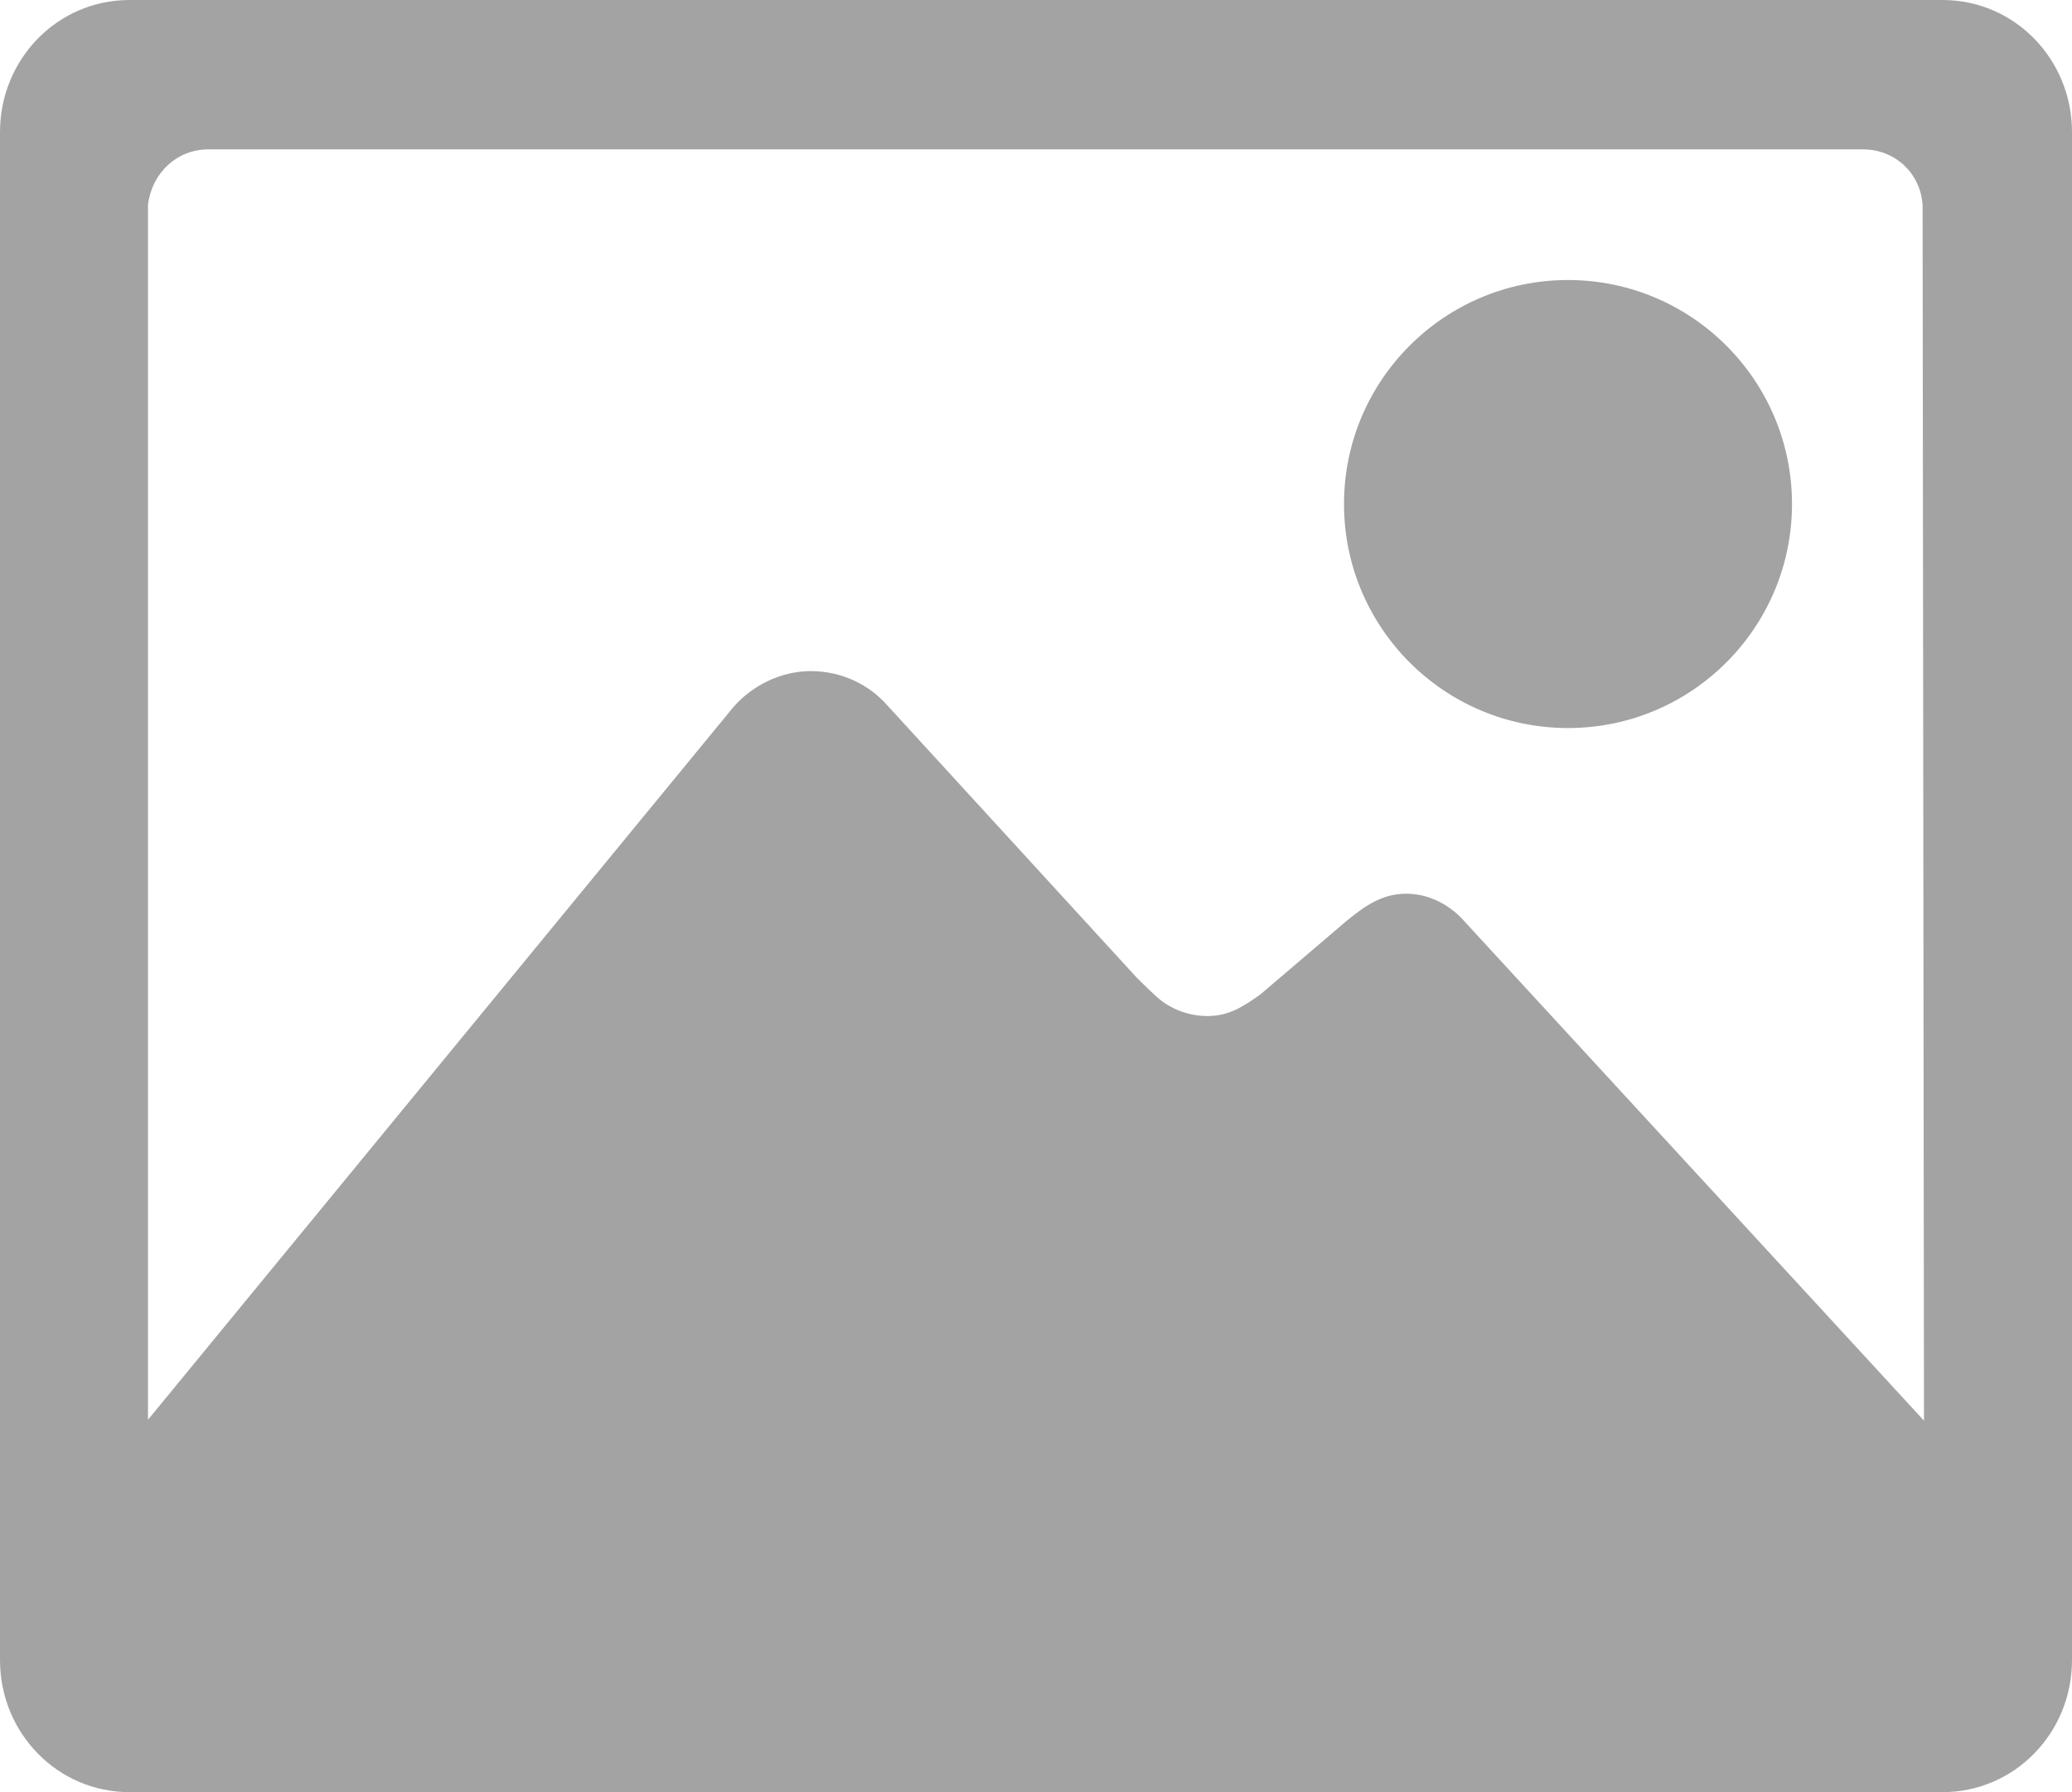 <svg viewBox="0 0 37 32" fill="none" xmlns="http://www.w3.org/2000/svg">
<path d="M28 13C30.208 13 32 11.208 32 9C32 6.792 30.208 5 28 5C25.792 5 24 6.792 24 9C24 11.208 25.792 13 28 13Z" fill="#A3A3A3"/>
<path fill-rule="evenodd" clip-rule="evenodd" d="M2.312 0H34.688C35.976 0 37 1.058 37 2.358V29.642C37 30.942 35.976 32 34.688 32H2.312C1.024 32 0 30.942 0 29.642V2.358C0 1.058 1.024 0 2.312 0ZM25.115 15.958C25.545 15.958 25.925 16.183 26.172 16.475L34.357 25.367L34.332 3.667C34.299 3.092 33.837 2.667 33.267 2.667H3.725C3.163 2.667 2.725 3.075 2.643 3.642V25.35L13.09 12.633C13.412 12.258 13.925 11.983 14.478 11.983C15.031 11.983 15.527 12.225 15.857 12.608L20.3 17.458C20.424 17.583 20.573 17.725 20.656 17.8C20.887 18.008 21.209 18.142 21.564 18.142C21.936 18.142 22.192 17.983 22.514 17.75L24.058 16.433C24.397 16.158 24.694 15.958 25.115 15.958Z" fill="#A3A3A3"/>
</svg>

